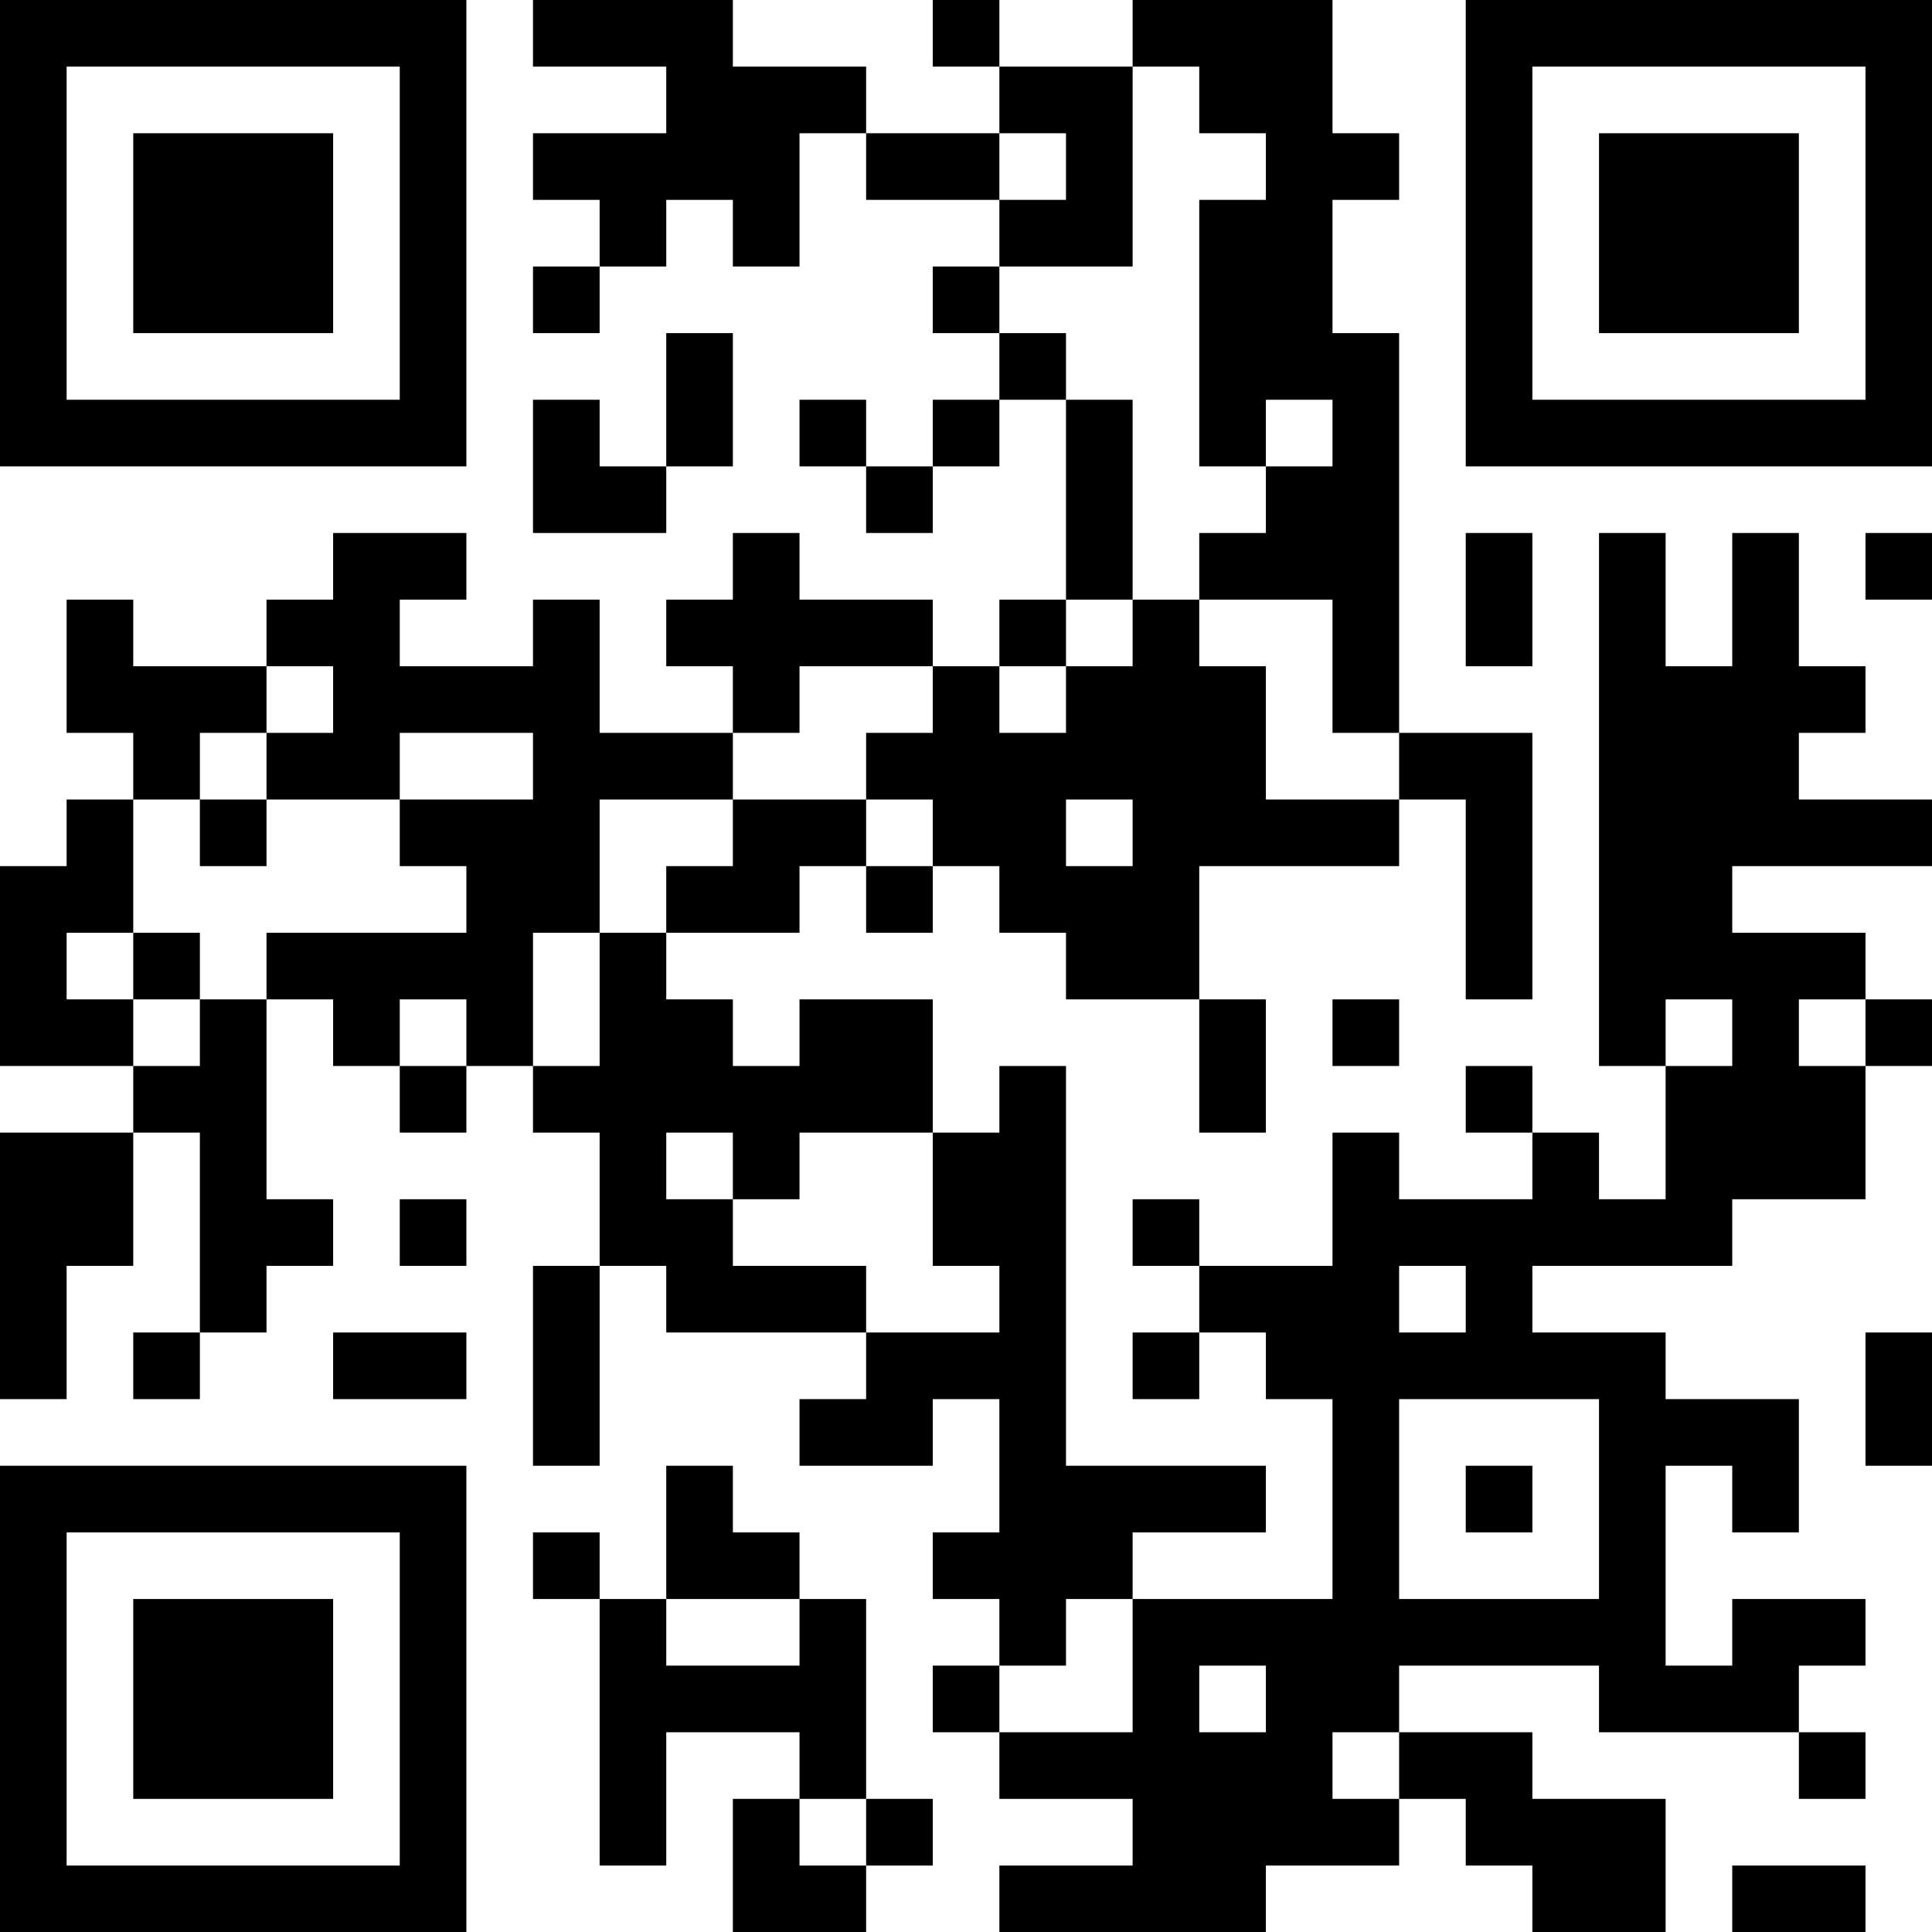 <?xml version="1.0" encoding="UTF-8"?>
<svg xmlns="http://www.w3.org/2000/svg" version="1.1" width="200" height="200" viewBox="0 0 200 200"><rect x="0" y="0" width="200" height="200" fill="#ffffff"/><g transform="scale(6.897)"><g transform="translate(0,0)"><path fill-rule="evenodd" d="M8 0L8 1L10 1L10 2L8 2L8 3L9 3L9 4L8 4L8 5L9 5L9 4L10 4L10 3L11 3L11 4L12 4L12 2L13 2L13 3L15 3L15 4L14 4L14 5L15 5L15 6L14 6L14 7L13 7L13 6L12 6L12 7L13 7L13 8L14 8L14 7L15 7L15 6L16 6L16 9L15 9L15 10L14 10L14 9L12 9L12 8L11 8L11 9L10 9L10 10L11 10L11 11L9 11L9 9L8 9L8 10L6 10L6 9L7 9L7 8L5 8L5 9L4 9L4 10L2 10L2 9L1 9L1 11L2 11L2 12L1 12L1 13L0 13L0 16L2 16L2 17L0 17L0 21L1 21L1 19L2 19L2 17L3 17L3 20L2 20L2 21L3 21L3 20L4 20L4 19L5 19L5 18L4 18L4 15L5 15L5 16L6 16L6 17L7 17L7 16L8 16L8 17L9 17L9 19L8 19L8 22L9 22L9 19L10 19L10 20L13 20L13 21L12 21L12 22L14 22L14 21L15 21L15 23L14 23L14 24L15 24L15 25L14 25L14 26L15 26L15 27L17 27L17 28L15 28L15 29L19 29L19 28L21 28L21 27L22 27L22 28L23 28L23 29L25 29L25 27L23 27L23 26L21 26L21 25L24 25L24 26L27 26L27 27L28 27L28 26L27 26L27 25L28 25L28 24L26 24L26 25L25 25L25 22L26 22L26 23L27 23L27 21L25 21L25 20L23 20L23 19L26 19L26 18L28 18L28 16L29 16L29 15L28 15L28 14L26 14L26 13L29 13L29 12L27 12L27 11L28 11L28 10L27 10L27 8L26 8L26 10L25 10L25 8L24 8L24 16L25 16L25 18L24 18L24 17L23 17L23 16L22 16L22 17L23 17L23 18L21 18L21 17L20 17L20 19L18 19L18 18L17 18L17 19L18 19L18 20L17 20L17 21L18 21L18 20L19 20L19 21L20 21L20 24L17 24L17 23L19 23L19 22L16 22L16 16L15 16L15 17L14 17L14 15L12 15L12 16L11 16L11 15L10 15L10 14L12 14L12 13L13 13L13 14L14 14L14 13L15 13L15 14L16 14L16 15L18 15L18 17L19 17L19 15L18 15L18 13L21 13L21 12L22 12L22 15L23 15L23 11L21 11L21 5L20 5L20 3L21 3L21 2L20 2L20 0L17 0L17 1L15 1L15 0L14 0L14 1L15 1L15 2L13 2L13 1L11 1L11 0ZM17 1L17 4L15 4L15 5L16 5L16 6L17 6L17 9L16 9L16 10L15 10L15 11L16 11L16 10L17 10L17 9L18 9L18 10L19 10L19 12L21 12L21 11L20 11L20 9L18 9L18 8L19 8L19 7L20 7L20 6L19 6L19 7L18 7L18 3L19 3L19 2L18 2L18 1ZM15 2L15 3L16 3L16 2ZM10 5L10 7L9 7L9 6L8 6L8 8L10 8L10 7L11 7L11 5ZM22 8L22 10L23 10L23 8ZM28 8L28 9L29 9L29 8ZM4 10L4 11L3 11L3 12L2 12L2 14L1 14L1 15L2 15L2 16L3 16L3 15L4 15L4 14L7 14L7 13L6 13L6 12L8 12L8 11L6 11L6 12L4 12L4 11L5 11L5 10ZM12 10L12 11L11 11L11 12L9 12L9 14L8 14L8 16L9 16L9 14L10 14L10 13L11 13L11 12L13 12L13 13L14 13L14 12L13 12L13 11L14 11L14 10ZM3 12L3 13L4 13L4 12ZM16 12L16 13L17 13L17 12ZM2 14L2 15L3 15L3 14ZM6 15L6 16L7 16L7 15ZM20 15L20 16L21 16L21 15ZM25 15L25 16L26 16L26 15ZM27 15L27 16L28 16L28 15ZM10 17L10 18L11 18L11 19L13 19L13 20L15 20L15 19L14 19L14 17L12 17L12 18L11 18L11 17ZM6 18L6 19L7 19L7 18ZM21 19L21 20L22 20L22 19ZM5 20L5 21L7 21L7 20ZM28 20L28 22L29 22L29 20ZM21 21L21 24L24 24L24 21ZM10 22L10 24L9 24L9 23L8 23L8 24L9 24L9 28L10 28L10 26L12 26L12 27L11 27L11 29L13 29L13 28L14 28L14 27L13 27L13 24L12 24L12 23L11 23L11 22ZM22 22L22 23L23 23L23 22ZM10 24L10 25L12 25L12 24ZM16 24L16 25L15 25L15 26L17 26L17 24ZM18 25L18 26L19 26L19 25ZM20 26L20 27L21 27L21 26ZM12 27L12 28L13 28L13 27ZM26 28L26 29L28 29L28 28ZM0 0L0 7L7 7L7 0ZM1 1L1 6L6 6L6 1ZM2 2L2 5L5 5L5 2ZM22 0L22 7L29 7L29 0ZM23 1L23 6L28 6L28 1ZM24 2L24 5L27 5L27 2ZM0 22L0 29L7 29L7 22ZM1 23L1 28L6 28L6 23ZM2 24L2 27L5 27L5 24Z" fill="#000000"/></g></g></svg>
